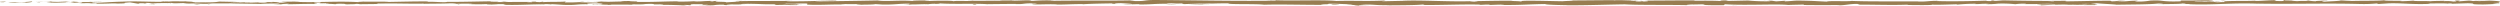 <svg xmlns="http://www.w3.org/2000/svg" viewBox="0 0 1417.54 3.24"><defs><style>.cls-1{isolation:isolate;}.cls-2{mix-blend-mode:luminosity;}.cls-3{fill:#987d51;}</style></defs><title>Fichier 19</title><g class="cls-1"><g id="Calque_2" data-name="Calque 2"><g id="Calque_1-2" data-name="Calque 1"><g class="cls-2"><path class="cls-3" d="M.5,1c-.74.09-.32.29,1.73.25L3.69.87Z" transform="translate(-0.16)"/><path class="cls-3" d="M14.33,1.57c2.41-.16,5.2-.45,3.64-.75-2.4.32-3,.19-5.55.56-2.06,0-3.59-.1-3.25-.22-.72.08-3.19-.08-4.3.13a64.56,64.56,0,0,0,9.61.06C15.24,1.42,14.5,1.51,14.33,1.57Z" transform="translate(-0.16)"/><path class="cls-3" d="M215.28,2.08,214,2C214.34,2.07,214.78,2.08,215.28,2.08Z" transform="translate(-0.16)"/><path class="cls-3" d="M339.78,2.26a7,7,0,0,0-1.39.08A6.8,6.8,0,0,0,339.78,2.26Z" transform="translate(-0.16)"/><path class="cls-3" d="M361,2.63l-1.25,0A11,11,0,0,0,361,2.63Z" transform="translate(-0.16)"/><path class="cls-3" d="M215.28,2.08l3.32.11A21.46,21.46,0,0,0,215.28,2.08Z" transform="translate(-0.16)"/><path class="cls-3" d="M42,.77c-.7,0-1.28,0-1.81.09l1.7,0Z" transform="translate(-0.16)"/><path class="cls-3" d="M160.39,2.35h-1l-.84.14Z" transform="translate(-0.16)"/><path class="cls-3" d="M118.27,2.4A3.53,3.53,0,0,0,119.92,2a11.36,11.36,0,0,1-2.08.19C117.83,2.26,118,2.32,118.27,2.4Z" transform="translate(-0.16)"/><path class="cls-3" d="M51.48,1.91,50.29,2Z" transform="translate(-0.16)"/><path class="cls-3" d="M190.54,2.41a1.2,1.2,0,0,0,.38.1S190.77,2.44,190.54,2.41Z" transform="translate(-0.16)"/><path class="cls-3" d="M1368.67.3s0,0,0,0C1368.92.32,1369,.3,1368.67.3Z" transform="translate(-0.16)"/><path class="cls-3" d="M1417.5,1.69l-.68,0c-.07.05-.14.1-.14.15Z" transform="translate(-0.16)"/><path class="cls-3" d="M399.94,3h-.17C398.75,3,399.33,3,399.94,3Z" transform="translate(-0.16)"/><path class="cls-3" d="M757.09,2.78c-4.05-.25,6.58-.32.49-.6C758.15,2.29,752,2.62,757.09,2.78Z" transform="translate(-0.16)"/><path class="cls-3" d="M43.13.81h1.73C44.07.79,43.54.79,43.13.81Z" transform="translate(-0.16)"/><path class="cls-3" d="M757.58,2.18h0l-.63,0Z" transform="translate(-0.16)"/><path class="cls-3" d="M489.58,2.82a6.15,6.15,0,0,0-.91-.12A3.81,3.81,0,0,0,489.58,2.82Z" transform="translate(-0.16)"/><path class="cls-3" d="M422.8,2.42l1.66,0C423.8,2.43,423.27,2.42,422.8,2.42Z" transform="translate(-0.16)"/><path class="cls-3" d="M524.26,2.42c.89,0,1.2.06,2.43,0l-.38,0A14.43,14.43,0,0,1,524.26,2.42Z" transform="translate(-0.16)"/><path class="cls-3" d="M560.34,2.42l-.66,0h-1.15Z" transform="translate(-0.16)"/><path class="cls-3" d="M1259,.44a11.26,11.26,0,0,1,1.66.25C1260.11.49,1265.41.42,1259,.44Z" transform="translate(-0.16)"/><path class="cls-3" d="M42.06.93A3.77,3.77,0,0,1,43.13.81h-1.2C41.82.86,41.8.9,42.06.93Z" transform="translate(-0.16)"/><path class="cls-3" d="M525.72.21l5.74,0C529.85.22,527.77.21,525.72.21Z" transform="translate(-0.16)"/><path class="cls-3" d="M1000.09.48l1.32,0A12.77,12.77,0,0,0,1000.09.48Z" transform="translate(-0.16)"/><path class="cls-3" d="M548.47.21c1,.1,2.11.15,3.23.19.24,0,.51,0,.67-.07Z" transform="translate(-0.16)"/><path class="cls-3" d="M1260.68.69h0Z" transform="translate(-0.16)"/><path class="cls-3" d="M1298.44,0c-5.46,0-2.56.36-3.72.58-6.52.1-3-.28-5.24-.46-4.07.09-7.19.43-10.23.42-.23-.06-.82-.08-.13-.16-4.3.29-12.77,0-17.79.38a3.37,3.37,0,0,1-.65-.09c.81.19.93.37.77.51-2.45,0-4.55.23-5.47,0a11.53,11.53,0,0,0,2.33-.17l-2.57.11c-2.31-.35,3.51-.12,3.51-.38-5,.11-10.84.4-14.68.3-.8-.34,9-.11,3.85-.41l5.94.13c-4.54-.54,3.6,0-.56-.54-7.81-.1-8.74.17-16.53.08-1.75.18.58.27-1.17.46-11.07.34-8.71-.85-16.85-.4a35.9,35.9,0,0,1-8.72.43l2-.38c-7.56,0-4.31.55-12.23.29,1.41-.15,5.94-.13,4.8-.17-5.13-.31-3.63.22-7.57.22l-.82-.34c-8,0-16.91.29-25.83.36.49-.1,2-.21-.06-.32-11.25.17-24,0-34.85-.24l-4.14.3c-1,0-1.79-.14-.74-.19-4.23-.12-.22.18-2.25.3-2.41,0-3.18-.17-1.66-.26-7.45.25-21.24.54-29.1.22l1.53-.09c-6.12-.11-6.9.61-12.58.33l1.09,0c-13.28-.13-27.95.14-38.09-.3-1.92.42-13.14-.19-14,.4-7.59-.29-5.42-.4-16.1-.59-2.85,0-4.25.36-7.77.43l-.09-.31-4.79.32-2.54-.37-3.31.08a9.11,9.11,0,0,1,2.6.23A112.91,112.91,0,0,1,991.29.3L979.06.56A36.11,36.11,0,0,1,983,.31c-6.52.32-1.18-.32-7.16,0,.8.07-.44.19-.57.25-3-.19-9.77-.19-14.79-.11l1-.21c-9.07-.06-19.11.1-29.29.1,3.65.1,2.81.46-.17.5L930.8.47c-1.93.21,3.11.13-.84.37-3.8,0-2.56-.37-.38-.47L925,.48c-.27-.1.82-.15,1.1-.27-1.9.2-8-.33-10.71,0l-.26-.1C904.91.13,900.3.24,892,.26c-.17.28-3.41.22-5.88.45C880.06.62,873.3.4,866,.42c-5.15.14-1.5.24-3.82.4-.38-.25-7.71-.23-3.91-.41-8.8,0-11.24.05-22.38.26,1.21.1,2.57.15,1.86.24a18.4,18.4,0,0,1-4.3-.23l.53,0c-12.5.38-28.85-.75-38.8-.21l.55,0L785.37.69c-4.75,0,2.85-.19-.66-.35-11.14.42-17.6-.07-26.77.22-7.09-.76-25.18,0-34.76-.43l.55.18a33.64,33.64,0,0,1-4.82-.14c.26.13,2.69.16,1.15.25-21,.22-43.29-.26-64.8-.42-7.86,0-4.46.92-14.37.5L643.7.17c-15.87.39-32.46,0-48,.32a15.12,15.12,0,0,1,2.47-.17A97.93,97.93,0,0,0,586,.5c-2.42,0-.56-.18-2.05-.28-3.29-.14-8.26.31-10,.07a8.07,8.07,0,0,1,1.53-.1c-2.15.12-10,0-7.94.25-5.83-.13-11.16.12-15.81,0-3,.31-10-.15-11,.29.42-.45-10.22-.37-13.91-.15,1.24-.14-3.2-.14-1.76-.33-4.2,0-8.06.09-7.33.32C510,0,502.17,1,497.81.27c-12.5.24-24.07.41-35.32.51.41-.45,12.43,0,11.95-.51-10.67.18-16.82.57-27.4.46-2.74-.06,1.56-.2,2.48-.27-10.65.18-20.6,0-30.08.2a18,18,0,0,1,2-.12c-1.87,0-4.34-.07-4.13.14l1.82-.06c3,.3-7.42.62-7.76.78,3.18-.59-9.36-.15-4.32-.89-1.23,0-2.78.14-2.5.27-1.82,0-2.4-.12-.55-.27-6.69.11-4.31.33-10.38.32A18.77,18.77,0,0,1,395.5.58c-3.07.19-6.15.39-11.28.3.31-.06-.28-.14,1.25-.13-8.81,0-15,.51-24.66.32,2.84-.43-3.29-.14-3.8-.51l-5.19.11,2.08.18c-4.55,0-8.57.27-12.48.15L344.8.84l-8.52.07,4.82.14c-4.6.2.5.48-5.56.37,1.23,0-4.55,0-6.92-.22h0c-2.25.12-4.57.24-7.93.15-.87-.12.7-.41.13-.49-2.22.31-10.65.08-13.46.41.94-.07,1-.27.68-.31l-1.86.25c-2.11-.08-2.42-.12-2.08-.27-6.33,0,2,.47-5.51.27.59,0,.31-.06,1.54-.1-7.55-.11-14.59.16-21.54,0-2-.38,6.07-.1,3.73-.41-10,.07-20.73.45-30.42.36l1.81,0c-1.34.53-7.21-.26-12.11,0,1.2,0,1.57-.3,1.25-.24-6.64-.08-13.57.13-23.62.3l1.25-.14C216.59.93,210.21,1,206,.92c-1.25.14-3.67.12-2.2.31C190.76.46,179,1.65,167.4,1c1.38,0,3.29-.12,2.19-.12L159.75,1a20.32,20.32,0,0,0,3.36.32c-1.25.14-4,.24-6.47.24,4.43-.15,0-.37-1.94-.5.32.07-.34.15-.18.22-5.14-.41-.86.47-7.88.19l.37-.12c-2.62.06-5,.22-7.87.19-1.18-.27,2.79-.13,3-.35-4,0-7.85.51-11.45.24,1.69-.07,4.12-.07,5.81-.15-3.92-.31-4.37-.23-7.29-.28h.29L122.73.87l1.72.09c-5,.7-10.14.13-16.84.58,6.51-.43,1.07-.25,1.57-.55-1.71-.08-4.31-.18-3.57-.26-3.17.24-5.29-.2-9.77.16-.2-.1-3.39,0-2.67-.25-4.12.07,1,.17.63.29-6.36.33-14.93-.4-24.07,0-7.88.19-9.34.52-16.65.68-2.47-.15,2-.35,2-.35-4-.15-7-.12-10.72,0,.76-.08,0-.15-1.17-.26-3,0-2,.35-6,.21a27,27,0,0,1,3-.39c-3.55.09-7,.27-10.72.36-1-.17,2.21-.26,3.51-.37-4.13.07-10.7.15-12,.42l2.65.1c-1.51,0-.78-.24.33-.28,3.54-.22,5.11.09,5.31.19l-2.62.06c2.69.57,10.51-.09,15.77-.06L40.3,1.7l5.4-.35c1.14.11,1.93.34-.67.4,3.77.21,3.34-.14,6.58.09.36,0,.2,0-.13.07l3.69-.13c-.73.09.61.3-1.65.24,6.62.24,10.67-.31,13.16,0l-.55,0c9.18-.14.89-.31,7.78-.67l4.63.76.91-.31c.94,0,2.82,0,2.47.16,3.53-.21-.6-.14,1.45-.33,4.56.27,12.57-.13,13.6.35,1.64-.23-4.36-.18.51-.34,1.39.53,5.63-.09,9.79.15-1.28.27-5.22.13-1.06.37,2.52-.46,8.12.1,11.63,0,.17-.36,7.64-.15,13.54-.27-.37.12,11.1.2,16.58.33l-.16.06C148.86,2,154.52,2,158.64,2c-.16.22-.9.31-3.13.4h3.87A43,43,0,0,1,164,2.13l-1,.27c5.16,0,10.38-.32,17-.14.37-.25-5.28-.71,1.74-.88.26.14.51.38-1.32.43.6,0,2.14-.11,3.35-.05L181,2c3,.1,1.58-.19,4-.17-.05.19,1.79.14,1.44.29-.62,0-2.11-.08-3,0,2.72,0,6,.15,7.1.3-.24-.11,0-.26,2-.29,5.16,0,1.77.24,4.78.34,1.25-.14,4.53,0,4.62-.29a10.48,10.48,0,0,1,2.37.22c2.67-.13,12.46,0,9.46-.35l-.69,0,.44,0h0c8.74-.29,18.17.17,26.84,0v.1c5.18-.11,11.53-.06,15.23-.28,1.53,0,3.61.18,3,.3,4-.07,4.4-.18,10.12,0-4,.17,1.37.15-4.08.13,5.15.08,6.31.24,11.83,0-1.88.25,3.88.32,6.32.24l-3.6-.18c2.75,0,5.15,0,7.6,0l-1.32.33c10.52.41,19-.69,27,0,2.78-.23-5.72-.16-3.23-.44,4.84.05,9.89.53,11.4.53,6.64.18,6.19-.49,13.14-.36-.89-.12-1.73-.44,3.46-.55,4.85,0,5.95.5,2.9.59a7.13,7.13,0,0,1-1.68-.06c-1.56,0-3.62.09-1.7.22l.63-.12c2.4.12,9.07.11,7.5.3,3.67-.11,1.57-.19-1.14-.25,6.21.17,9.71,0,16.11.12-1-.07-2-.21-.94-.21,9.38.15,4.13-.22,10.49-.27,3.61.18-1.3.43,5.1.28,3.91.12.83.31-.72.41C379.55,2.59,384.61,3,388,3l-3.08.1c1.84-.06,3.34-.06,4.88-.06L388,2.81a22.55,22.55,0,0,1,3.3.15c1.86-.16-1.42-.4,2.27-.61,2.4.12,7.32-.13,8.15.18-7.56-.1.83.32-5.57.37,1.24,0,2.74,0,4.55,0,.27,0-.25.06-.75.08,7.24.28,3.33-.36,10.83-.35-.95.18,1.74.34,3,.3-3,0-1.44-.3,1.33-.43,4.81.14,5.23-.11,7.74-.09l-2.87-.06c1-.18,3.38-.16,6.73-.21.29.13-3,.09-1.85.15,3.72-.31,8.41.32,13.6.11,2.41.12.24.34,2.35.42,5.81-.23,6.3.24,12.41,0-1.76-.24-2.07-.18,2.24-.41l-10.06.17,6.45-.35c-3,0-6.4.15-8.21.11,3.07-.19,2.75-.14,1.3-.33,4.15.35,8.23-.21,13,0l-.15.59C465,3,470.59,2.39,480,2.54l-3-.11c1.26-.23,5.79,0,8.82-.12-.28.19,1.61.26,2.91.39-.16-.15,6.85,0,7.71-.38l4.18.26c7.56.1,8.63-.57,15.9-.5-2.19.22,1.11.36-3.76.51a32.15,32.15,0,0,0,4.65-.1c1.42.12,6.73-.27,9-.08a24,24,0,0,1,4.09-.27c.29,0,0,.09,0,.09s4.26-.13,1.88-.35c7.48.62,20.9,0,27.41.49,5.3-.07,11.68-.13,16.49-.15-.31.06,0,.1-.93.08,6.64.18,4.08-.57,11.63-.36,3.86.32-4,.17-1.6.29,1,.65,9.11-.09,14.19.29l-1.23,0c3.88.22,9.47-.25,15.81-.2,0,0-.3.06,0,.1,4.34-.33,12.55-.44,18.65-.53-1.9.25-2.77.13-1.61.39,2.73,0-.8-.42,4.66-.49,1.77.14,5.71.26,6.24.54h-5.16c2.64.36,6.67,0,9.39.05l-.35.16c7.89,0,8-.45,16.49-.42l-.88-.12c4.64-.38,3.89.22,8.51-.07l1.4.4c3.06-.1,10.72-.38,16.21-.46-3.11.3-9.53.45-13.51.62,3,0,10.31,0,11.89-.22-1.22,0-2.76.13-4,.07,3.72-.31,8.62-.46,14.66-.46-1.07.77,15.75.2,20.14.79,10.69-.28,21.2.12,33.66.08-4.42-.6,3.64,0,2.87-.63,2.9,0,4,0,4.27,0l8.79.36c2.08.18-2.76.14-2.49.28,6.35,0,2.66.25,6.86.42-.86-.22,2.21-.32,5.83-.23l-5.1-.28c8.88-.33,7.68.51,16.62.19l-2.83.19c4.6-.11,16.94,0,21.44-.49.81.07,1.89.24-.13.28,11,.08,24.42-.52,33-.22l-.83.15c2,0,3.56-.28,6.12-.13-.13.06-.82.15.13.16s5.43-.26,8.15-.17l-2.32.16c10.7.2,16.42-.41,25.4-.51,0,.44,8.4.58,12.6.66l-.15.06c12.47,0,21.17-.37,32.71-.54,7.17.48,24.27.2,35.78.47-1.76-.08.29-.34,2.34-.39,2.7.09,7.47-.3,7,.1h-1c2,.4,7.58.29,11.92.3l.72-.52c11.34.76,29.71-.29,35.9.4,2.74-.13,6.13-.13,8.84-.26l-.15.28c7.59.07,11.37.11,20.74,0l-1.91.2c5.29,0,6.68-.81,11.55-.83l1.47.42c9.22,0,18.56.37,27.67,0a5.07,5.07,0,0,1-1.91.2c4.34,0,16.79.28,15.22-.3.1.38,9.51,0,14.49-.13l-.77.28a101.21,101.21,0,0,1,10.21-.55c1.39,0,1.22.22-.63.15,4.63.15,3.61-.26,9.23-.11l-2.09.17a47.82,47.82,0,0,0,7-.28,71,71,0,0,1,9.76.32,35.69,35.69,0,0,1,6.06-.28c.38.09-.64.15-1.15.18,8,.19,11.86-.32,17.34,0a2.34,2.34,0,0,0,.93.17c-6.34,0-11.44,0-11,0,0,.25,5.11.3,1,.65,4.11-.19,11.14-.61,16.13-.49a5.56,5.56,0,0,1,.66.09l-.52,0c1.15,0,2.18,0,3.15-.05,1.59.05,2.61.08,4.13.08.59.21,5.87.12,8.43.13-.22-.28,3.13-.24,0-.47a15.88,15.88,0,0,1-2.18,0l-1.09,0,.17,0-6.34,0a49.43,49.43,0,0,1,6.94-.11c1.31-.18,2.75-.37,3.57-.45,3.49.39,10.22.6,11.16.84,7.79-.16,18.36-.1,23.26-.63a14.23,14.23,0,0,1,3.37.23c-1.28.06-2.8.05-3.49.13,4.43-.14,13.13-.06,14.18-.43,5.59.17-3.14.34,4.54.28l-1,.12c15.1.59,24.54-.95,41.27-.19a16,16,0,0,1-2-.13c19.08.34,39.31-.31,58.14.22a78.21,78.21,0,0,0,9.19-.31l1.16.3,5.59-.35c7.91-.25,13.71.74,23.73.26l-1.29-.2c3.6,0,11.4-.12,10.8.11a11.37,11.37,0,0,1,2.59-.1l.11.15,8.84-.27c6.86.12-1.07.63,8.94.66,3.71-.06,10.59-.46,9.19-.56a20.25,20.25,0,0,1-3.95-.26l3.4-.08c.62-.47,3.24-.95-5.11-1.27l-5.82.28L1404,.5l4.9,0a39.68,39.68,0,0,0-6.51.11A12.83,12.83,0,0,0,1400,.34l-5.71.44c-.69-.18,2.56-.36-1.27-.46-2.68.21,2.56.41-1.87.55a22.31,22.31,0,0,0-5.23-.21c-.46-.12.23-.19,1.53-.25-2.91.15-7.7.07-9.2.31-2.9-.26-9.82.07-9.53-.37-.92.11-5.12.35-7.8.36,4.88-.52-10,0-8.7-.59-3.62.47-13,.21-19.45.47a12.33,12.33,0,0,1,1.63-.09c-3.6,0-4.65-.18-7-.27-.46.39-6.07.48-9.09.72-4.42-.38,2.68-.46,1.29-.82.22.32-7.67.32-6.17.58a26.7,26.7,0,0,1-4.64-.44c-.59.49-3.14.09-5.94.39-4.89-.24-1.26-.46-6.63-.31C1293.67.2,1298.44,0,1298.44,0Zm-127.6.85h2.63Zm-10.73,0c1.31,0,2.93,0,4.65,0,.38.09,0,.19-1.11.19A30.06,30.06,0,0,0,1160.11.87Zm22.68,1.95a11.89,11.89,0,0,1-2.49-.07l3,0,.2,0A2.55,2.55,0,0,1,1182.79,2.82Z" transform="translate(-0.16)"/><path class="cls-3" d="M1185.85,2.45l.7,0-1-.06-.6.09Z" transform="translate(-0.16)"/><path class="cls-3" d="M213.76,2H214a4.61,4.61,0,0,1-.47,0Z" transform="translate(-0.16)"/><polygon class="cls-3" points="1011.88 0.34 1011.89 0.41 1012.83 0.35 1011.88 0.34"/><path class="cls-3" d="M154.7,1.07a6.49,6.49,0,0,0-.78-.07A7.4,7.4,0,0,0,154.7,1.07Z" transform="translate(-0.16)"/><path class="cls-3" d="M129.18,1l-3.61-.1C127.14,1,128.27,1,129.18,1Z" transform="translate(-0.16)"/><path class="cls-3" d="M109.57.87a1.47,1.47,0,0,0-.39.12h0Z" transform="translate(-0.16)"/><path class="cls-3" d="M421.45.54h.76C424,.47,422.78.49,421.45.54Z" transform="translate(-0.16)"/><path class="cls-3" d="M328.64,1.2l3-.14A9.85,9.85,0,0,0,328.64,1.2Z" transform="translate(-0.16)"/><path class="cls-3" d="M525.09.2h0Z" transform="translate(-0.16)"/><path class="cls-3" d="M335.94,1.07c-1.65-.06-3-.05-4.32,0C333,1.08,334.57,1.11,335.94,1.07Z" transform="translate(-0.16)"/><path class="cls-3" d="M24.55.74H23.6s0,0-.11.05Z" transform="translate(-0.16)"/><path class="cls-3" d="M23.49.78l-1,0A8.83,8.83,0,0,0,23.49.78Z" transform="translate(-0.16)"/><path class="cls-3" d="M20.23.88,22.44.81A18.35,18.35,0,0,0,20.23.88Z" transform="translate(-0.16)"/><path class="cls-3" d="M50.52.87l.29-.1C50.65.79,50.55.82,50.52.87Z" transform="translate(-0.16)"/><path class="cls-3" d="M58.41.84c-1.88,0-4.73-.21-7.35-.15l-.25.08C52.05.62,56.62,1,58.41.84Z" transform="translate(-0.16)"/><path class="cls-3" d="M91.34,2.1,84.73,2c1.16.11,2.68.26-.33.28C92.74,2.63,82.68,2.06,91.34,2.1Z" transform="translate(-0.16)"/><path class="cls-3" d="M111.85,2.26c-3.55.05,0,.16-.15.22C114,2.38,114.5,2.36,111.85,2.26Z" transform="translate(-0.16)"/><path class="cls-3" d="M260,2.26l-.36.26C262.4,2.48,259.69,2.42,260,2.26Z" transform="translate(-0.16)"/><polygon class="cls-3" points="288.19 0.94 285.52 0.78 284.25 1.01 288.19 0.94"/><polygon class="cls-3" points="304.92 2.76 303.72 2.8 308.29 2.71 304.92 2.76"/><path class="cls-3" d="M553.92,2.67l-.82-.31C551.25,2.41,550.86,2.77,553.92,2.67Z" transform="translate(-0.16)"/><path class="cls-3" d="M661.35,2.35a36.75,36.75,0,0,0,6.06.1C665,2.43,662.58,2.31,661.35,2.35Z" transform="translate(-0.16)"/><polygon class="cls-3" points="983.39 2.86 981.23 2.97 985.3 2.88 983.39 2.86"/></g></g></g></g></svg>